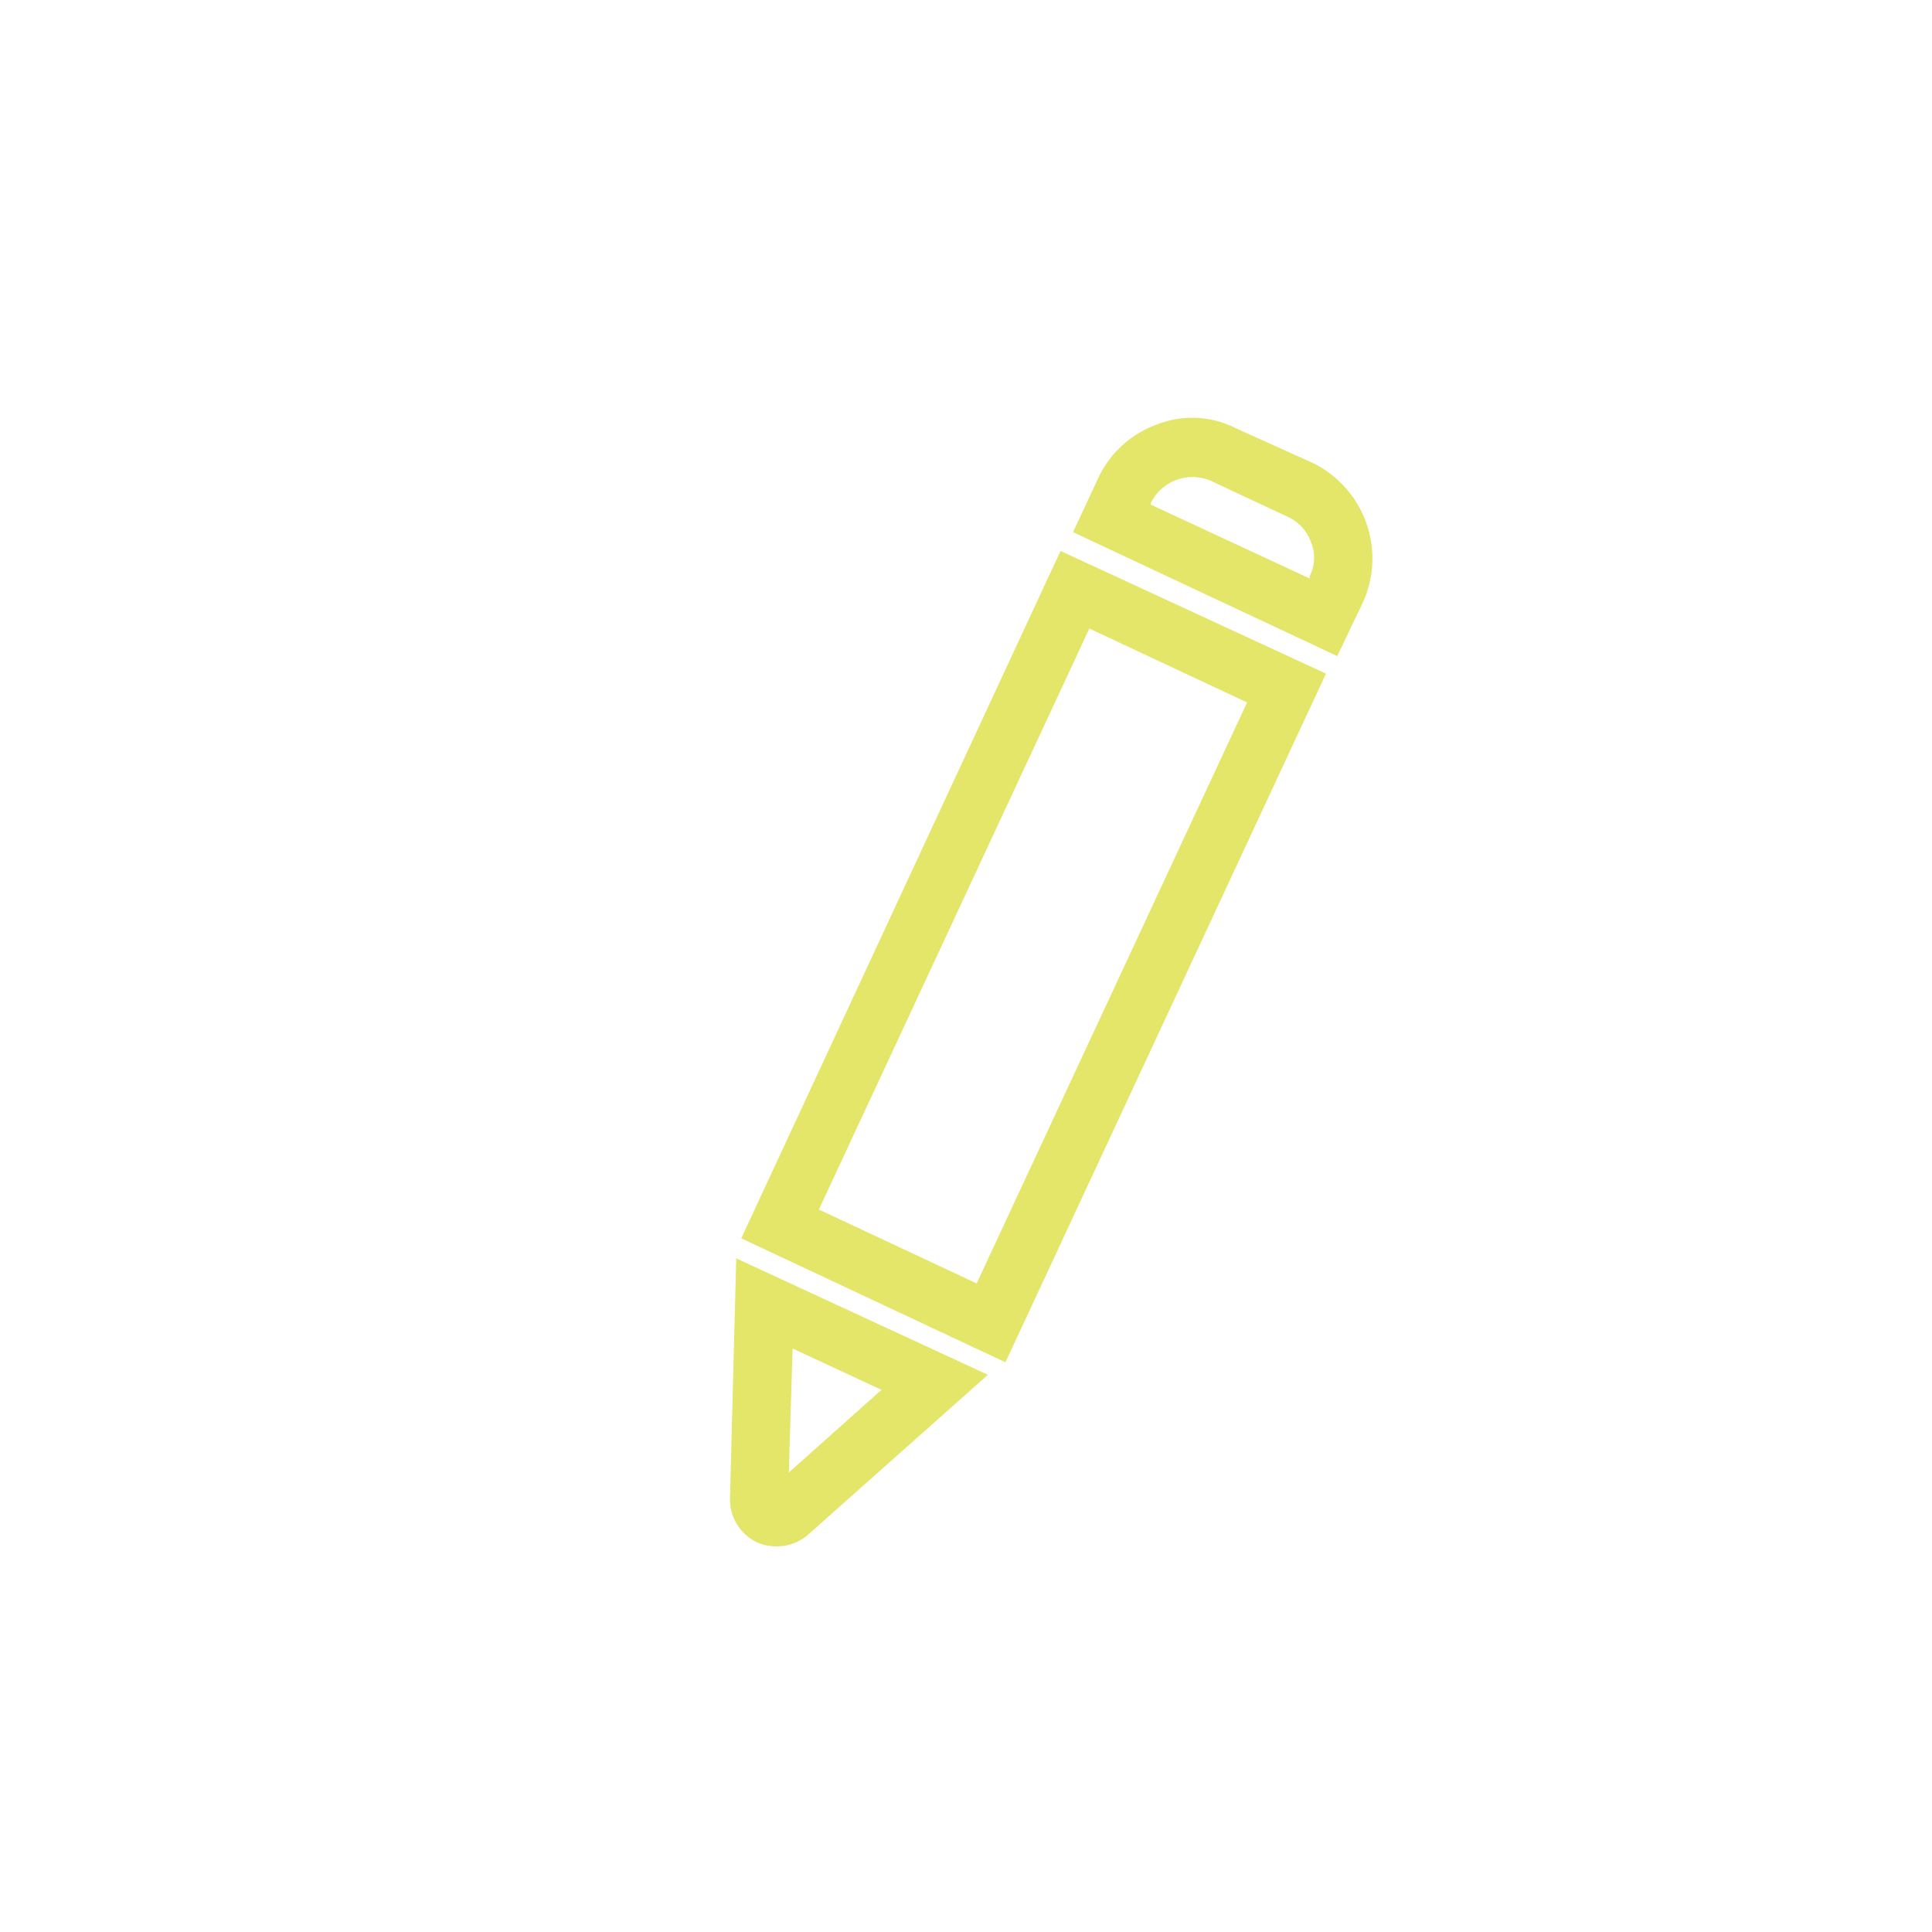 <svg xmlns="http://www.w3.org/2000/svg" width="2.1in" height="2.1in" viewBox="0 0 154.3 152.9"><title>Artboard 1 copy 4</title><g id="Linkedin"><path d="M80.3,108.1,59.2,98.2,84.7,43.3l21.2,9.8ZM65.4,95.9,78,101.8,99.6,55.4,87,49.5Z" fill="#e3e668"/><path d="M106.8,51.7,85.7,41.8l2-4.3a8.3,8.3,0,0,1,4.7-4.3,7.7,7.7,0,0,1,6.3.3l6.2,2.8a8.5,8.5,0,0,1,4,11ZM91.9,39.6l12.7,5.9v-.2a3.2,3.2,0,0,0,.1-2.7,3.5,3.5,0,0,0-1.8-2l-6.2-2.9a3.7,3.7,0,0,0-4.8,1.8Z" fill="#e3e668"/><path d="M62,122.8a4,4,0,0,1-1.5-.3,3.8,3.8,0,0,1-2.2-3.5l.5-19.2,20.1,9.3L64.5,121.9A3.8,3.8,0,0,1,62,122.8Zm-.6-4.5h0ZM63.3,107l-.3,9.9,7.4-6.6Z" fill="#e3e668"/></g></svg>